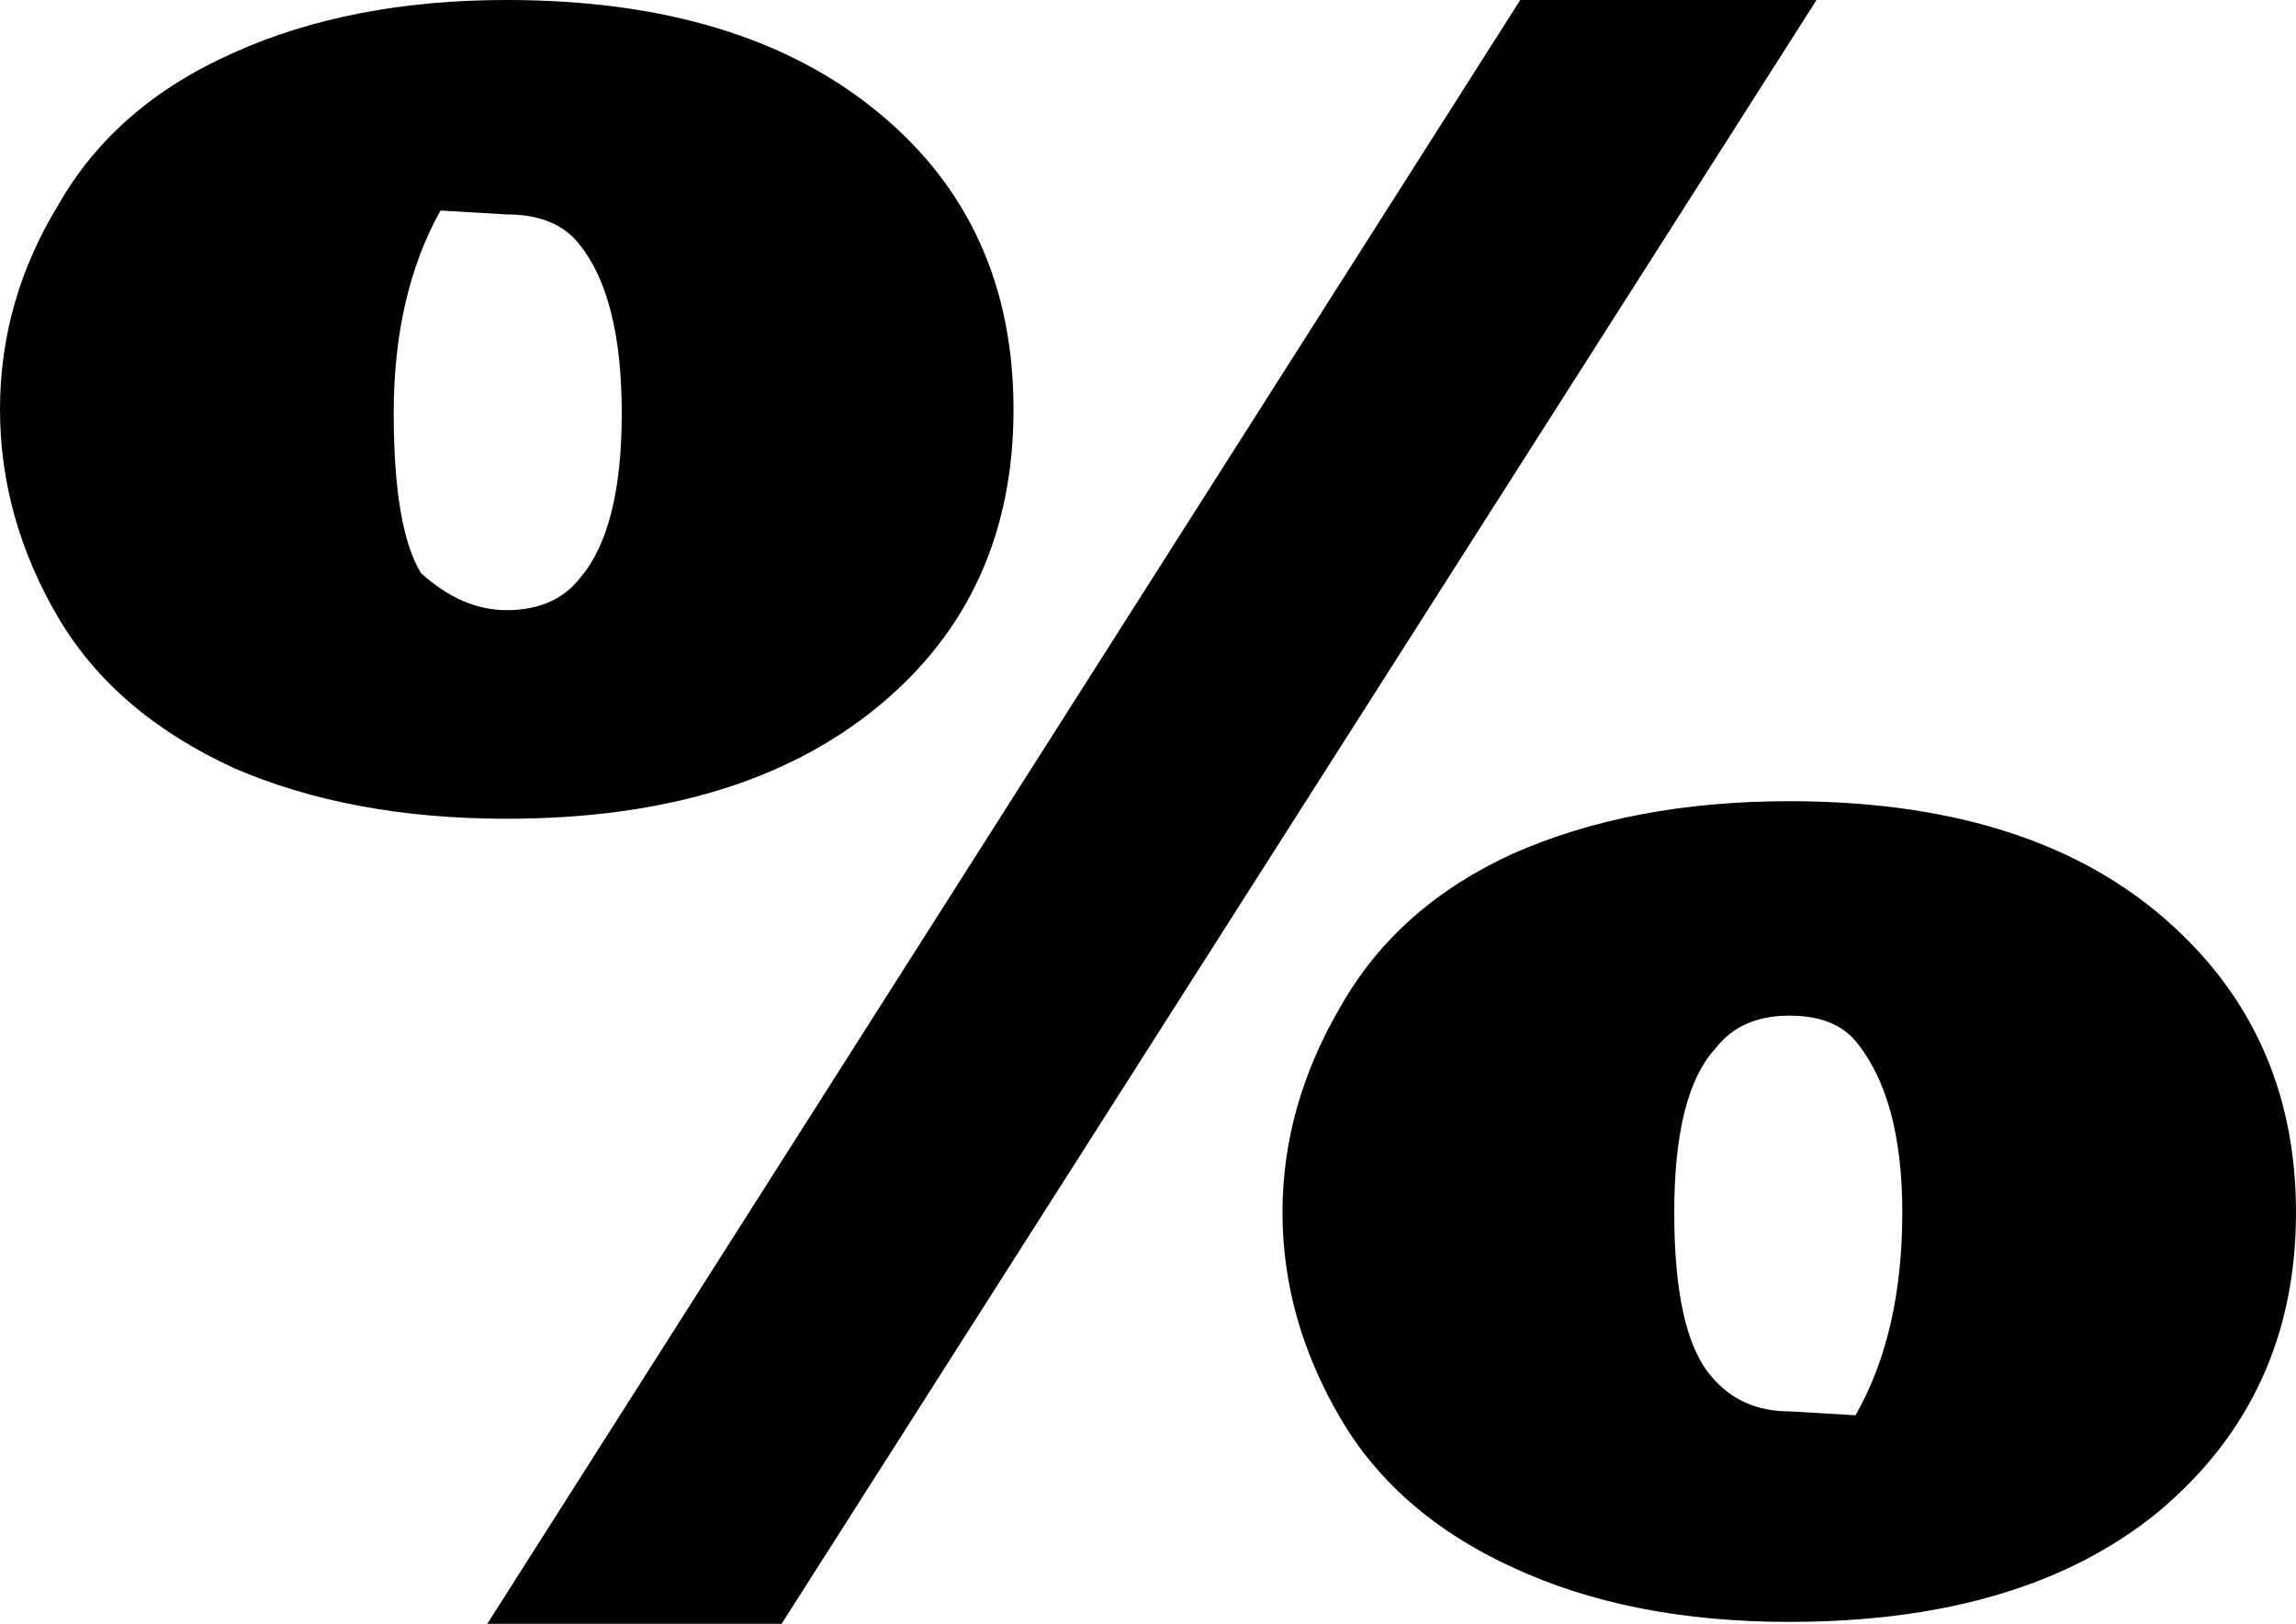 <?xml version="1.0" encoding="UTF-8" standalone="no"?>
<svg xmlns:xlink="http://www.w3.org/1999/xlink" height="41.65px" width="58.9px" xmlns="http://www.w3.org/2000/svg">
  <g transform="matrix(1.0, 0.0, 0.0, 1.0, -370.15, -202.15)">
    <path d="M416.75 202.15 L390.2 243.8 382.65 243.8 409.15 202.15 416.75 202.15 M429.05 233.25 Q429.05 237.95 425.55 240.9 422.1 243.75 416.05 243.75 411.95 243.75 408.95 242.35 406.0 241.0 404.55 238.55 403.05 236.0 403.05 233.25 403.05 230.5 404.55 227.95 406.0 225.4 408.95 224.05 412.0 222.7 416.05 222.7 422.1 222.7 425.55 225.6 429.05 228.55 429.05 233.25 M417.75 228.85 Q417.2 228.2 416.05 228.2 414.8 228.2 414.15 229.05 413.1 230.2 413.1 233.25 413.1 236.35 414.05 237.45 414.8 238.35 416.05 238.35 L417.75 238.45 Q418.95 236.35 418.95 233.25 418.95 230.3 417.75 228.85 M386.1 212.75 Q386.1 209.75 385.0 208.4 384.4 207.65 383.15 207.65 L381.45 207.55 Q380.25 209.7 380.25 212.75 380.25 215.7 380.95 216.85 382.0 217.8 383.15 217.8 384.4 217.8 385.05 216.95 386.1 215.7 386.1 212.75 M396.15 212.65 Q396.15 217.4 392.7 220.25 389.2 223.15 383.15 223.15 379.15 223.15 376.15 221.85 373.1 220.45 371.65 218.0 370.15 215.45 370.15 212.65 370.15 209.85 371.65 207.4 373.1 204.85 376.15 203.5 379.15 202.15 383.15 202.15 389.2 202.15 392.7 205.05 396.15 207.9 396.15 212.65" fill="#000000" fill-rule="evenodd" stroke="none"/>
  </g>
</svg>
